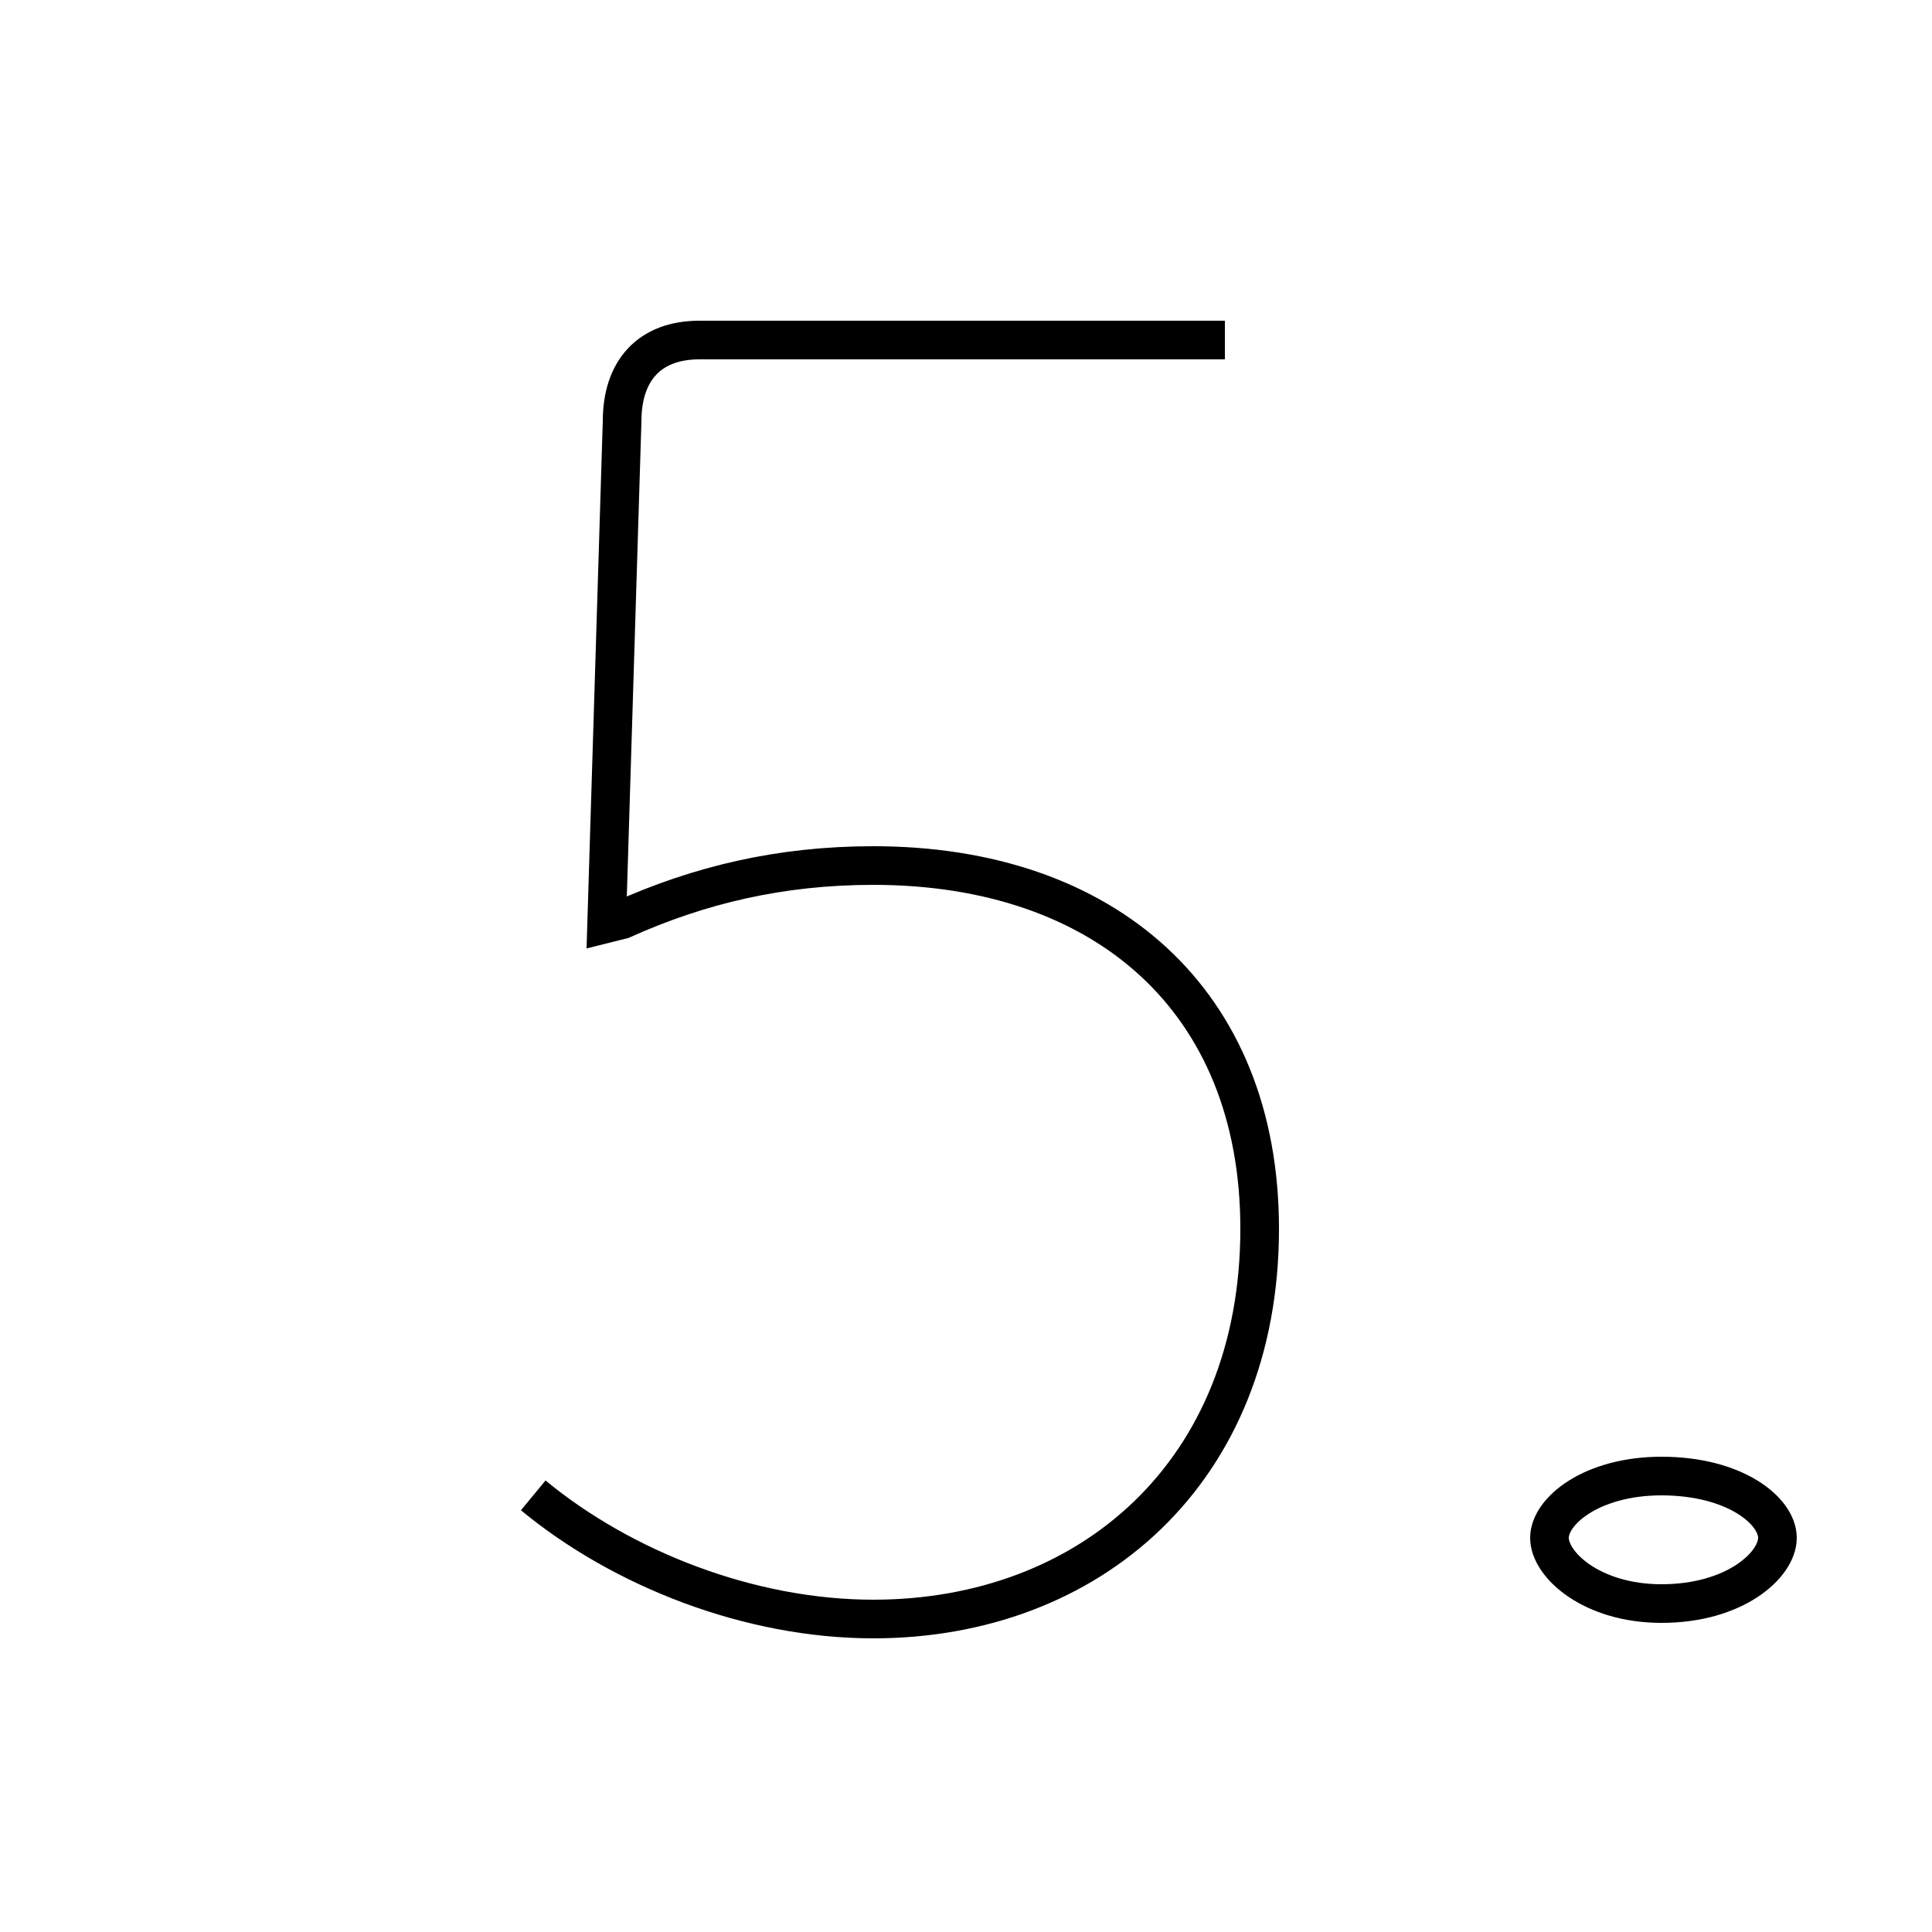 <?xml version='1.0' encoding='utf8'?>
<svg viewBox="0.0 -6.0 50.0 50.0" version="1.1" xmlns="http://www.w3.org/2000/svg">
<rect x="0.0" y="-6.0" width="50.0" height="50.0" fill="#808080" stroke="none"/>
<rect x="-1000" y="-1000" width="2000" height="2000" stroke="white" fill="white"/>
<g style="fill:white;stroke:#000000;  stroke-width:1">
<path d="M 13.8 -5.3 C 16.1 -3.4 19.4 -2.1 22.6 -2.1 C 28.2 -2.1 32.6 -5.9 32.6 -12.2 C 32.6 -18.1 28.6 -21.6 22.6 -21.6 C 20.2 -21.6 18.1 -21.1 16.1 -20.2 L 15.7 -20.1 L 16.1 -33.1 C 16.1 -34.4 16.8 -35.2 18.1 -35.2 L 31.7 -35.2 M 43.0 -2.5 C 44.9 -2.5 46.0 -3.5 46.0 -4.2 C 46.0 -4.9 44.9 -5.8 43.0 -5.8 C 41.2 -5.8 40.1 -4.9 40.1 -4.2 C 40.1 -3.5 41.2 -2.5 43.0 -2.5 Z" transform="translate(0.0 38.0)" />
</g>
</svg>